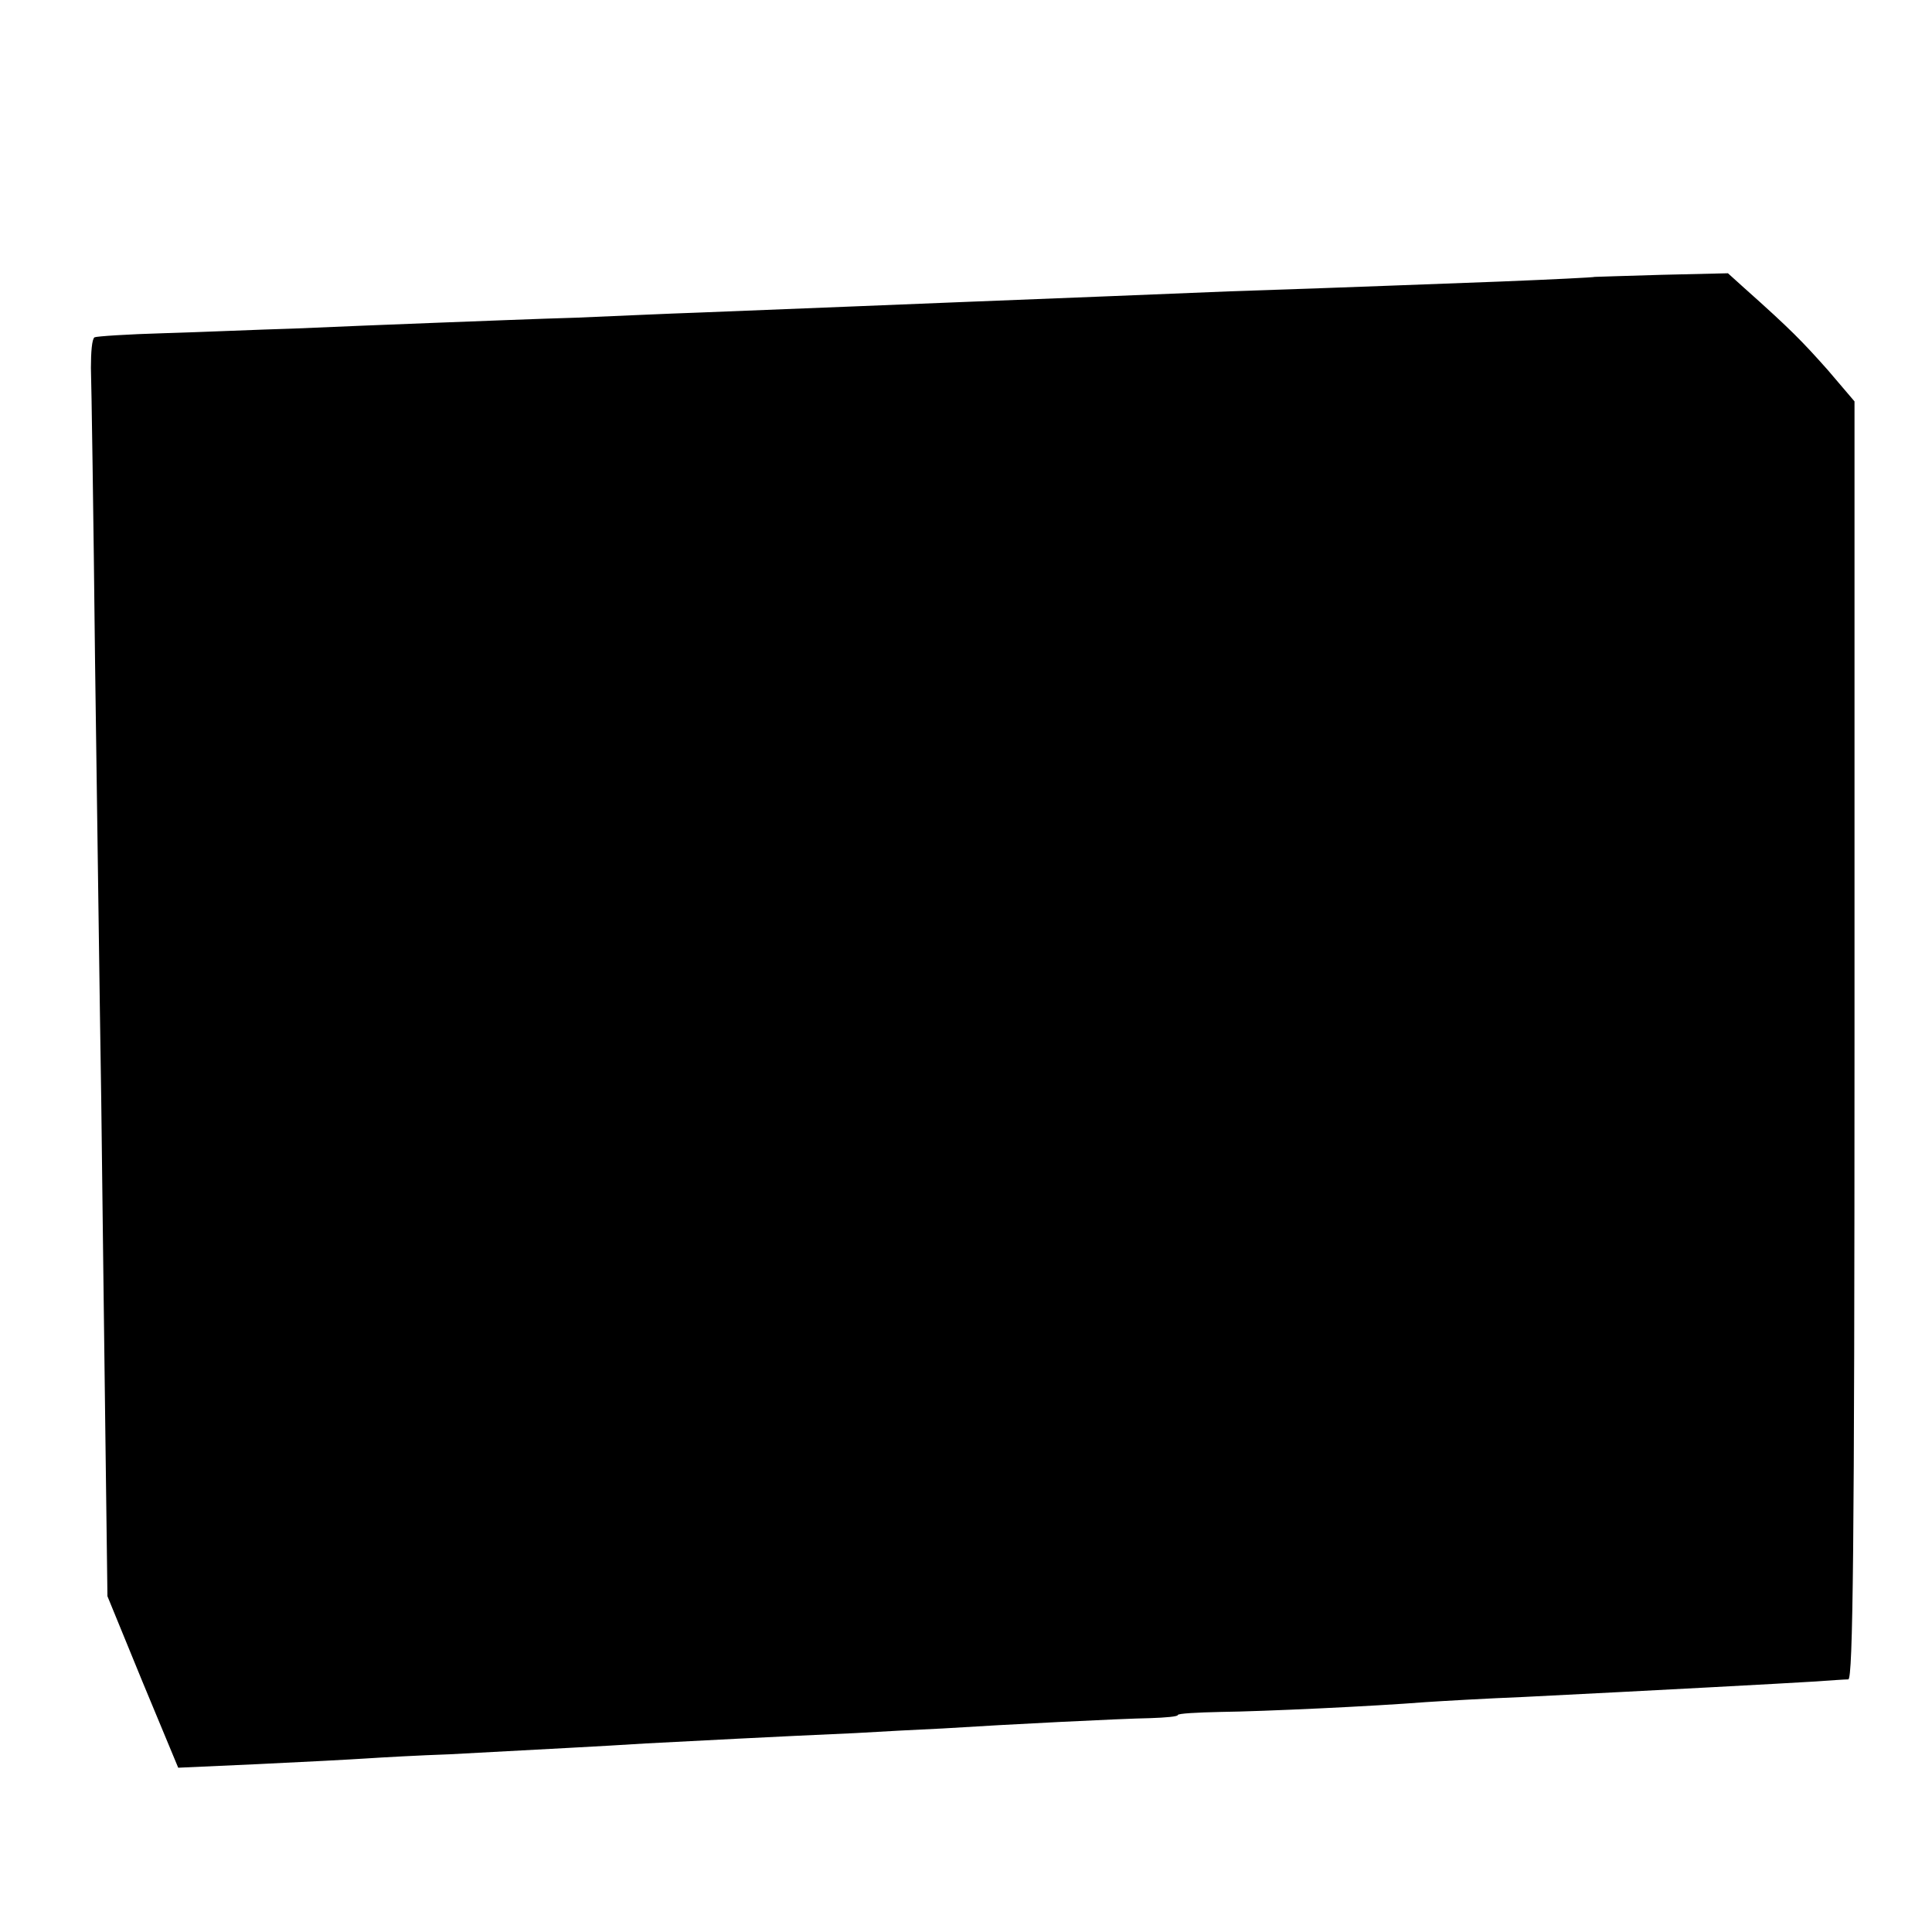 <?xml version="1.0" standalone="no"?>
<!DOCTYPE svg PUBLIC "-//W3C//DTD SVG 20010904//EN"
 "http://www.w3.org/TR/2001/REC-SVG-20010904/DTD/svg10.dtd">
<svg version="1.0" xmlns="http://www.w3.org/2000/svg"
 width="374pt" height="374pt" viewBox="0 0 374 374"
 preserveAspectRatio="xMidYMid meet">
<g transform="translate(0,374) scale(0.1,-0.1)"
fill="#000000" stroke="none">
<path d="M3087 3204 c-1 -1 -83 -5 -182 -9 -168 -6 -227 -9 -525 -19 -120 -5
-322 -13 -525 -21 -117 -5 -279 -11 -500 -20 -60 -2 -168 -7 -240 -10 -71 -2
-195 -7 -275 -10 -80 -3 -201 -8 -270 -11 -69 -2 -182 -7 -252 -9 -71 -2 -131
-6 -135 -8 -5 -3 -7 -29 -7 -59 1 -29 5 -285 8 -568 4 -283 9 -666 12 -850 2
-184 6 -476 8 -648 l4 -312 68 -166 69 -166 155 7 c85 4 180 9 210 11 30 2
102 6 160 8 202 11 286 15 380 21 97 5 246 13 405 20 50 3 126 7 170 9 126 8
345 19 402 20 29 1 53 3 53 6 0 3 37 5 83 6 83 1 296 11 397 19 30 2 116 7
190 10 259 13 500 26 565 30 28 2 56 4 63 4 9 1 12 255 12 1238 l0 1236 -52
61 c-49 55 -71 78 -162 159 l-31 28 -128 -3 c-71 -2 -129 -4 -130 -4z"/>
</g>
</svg>
